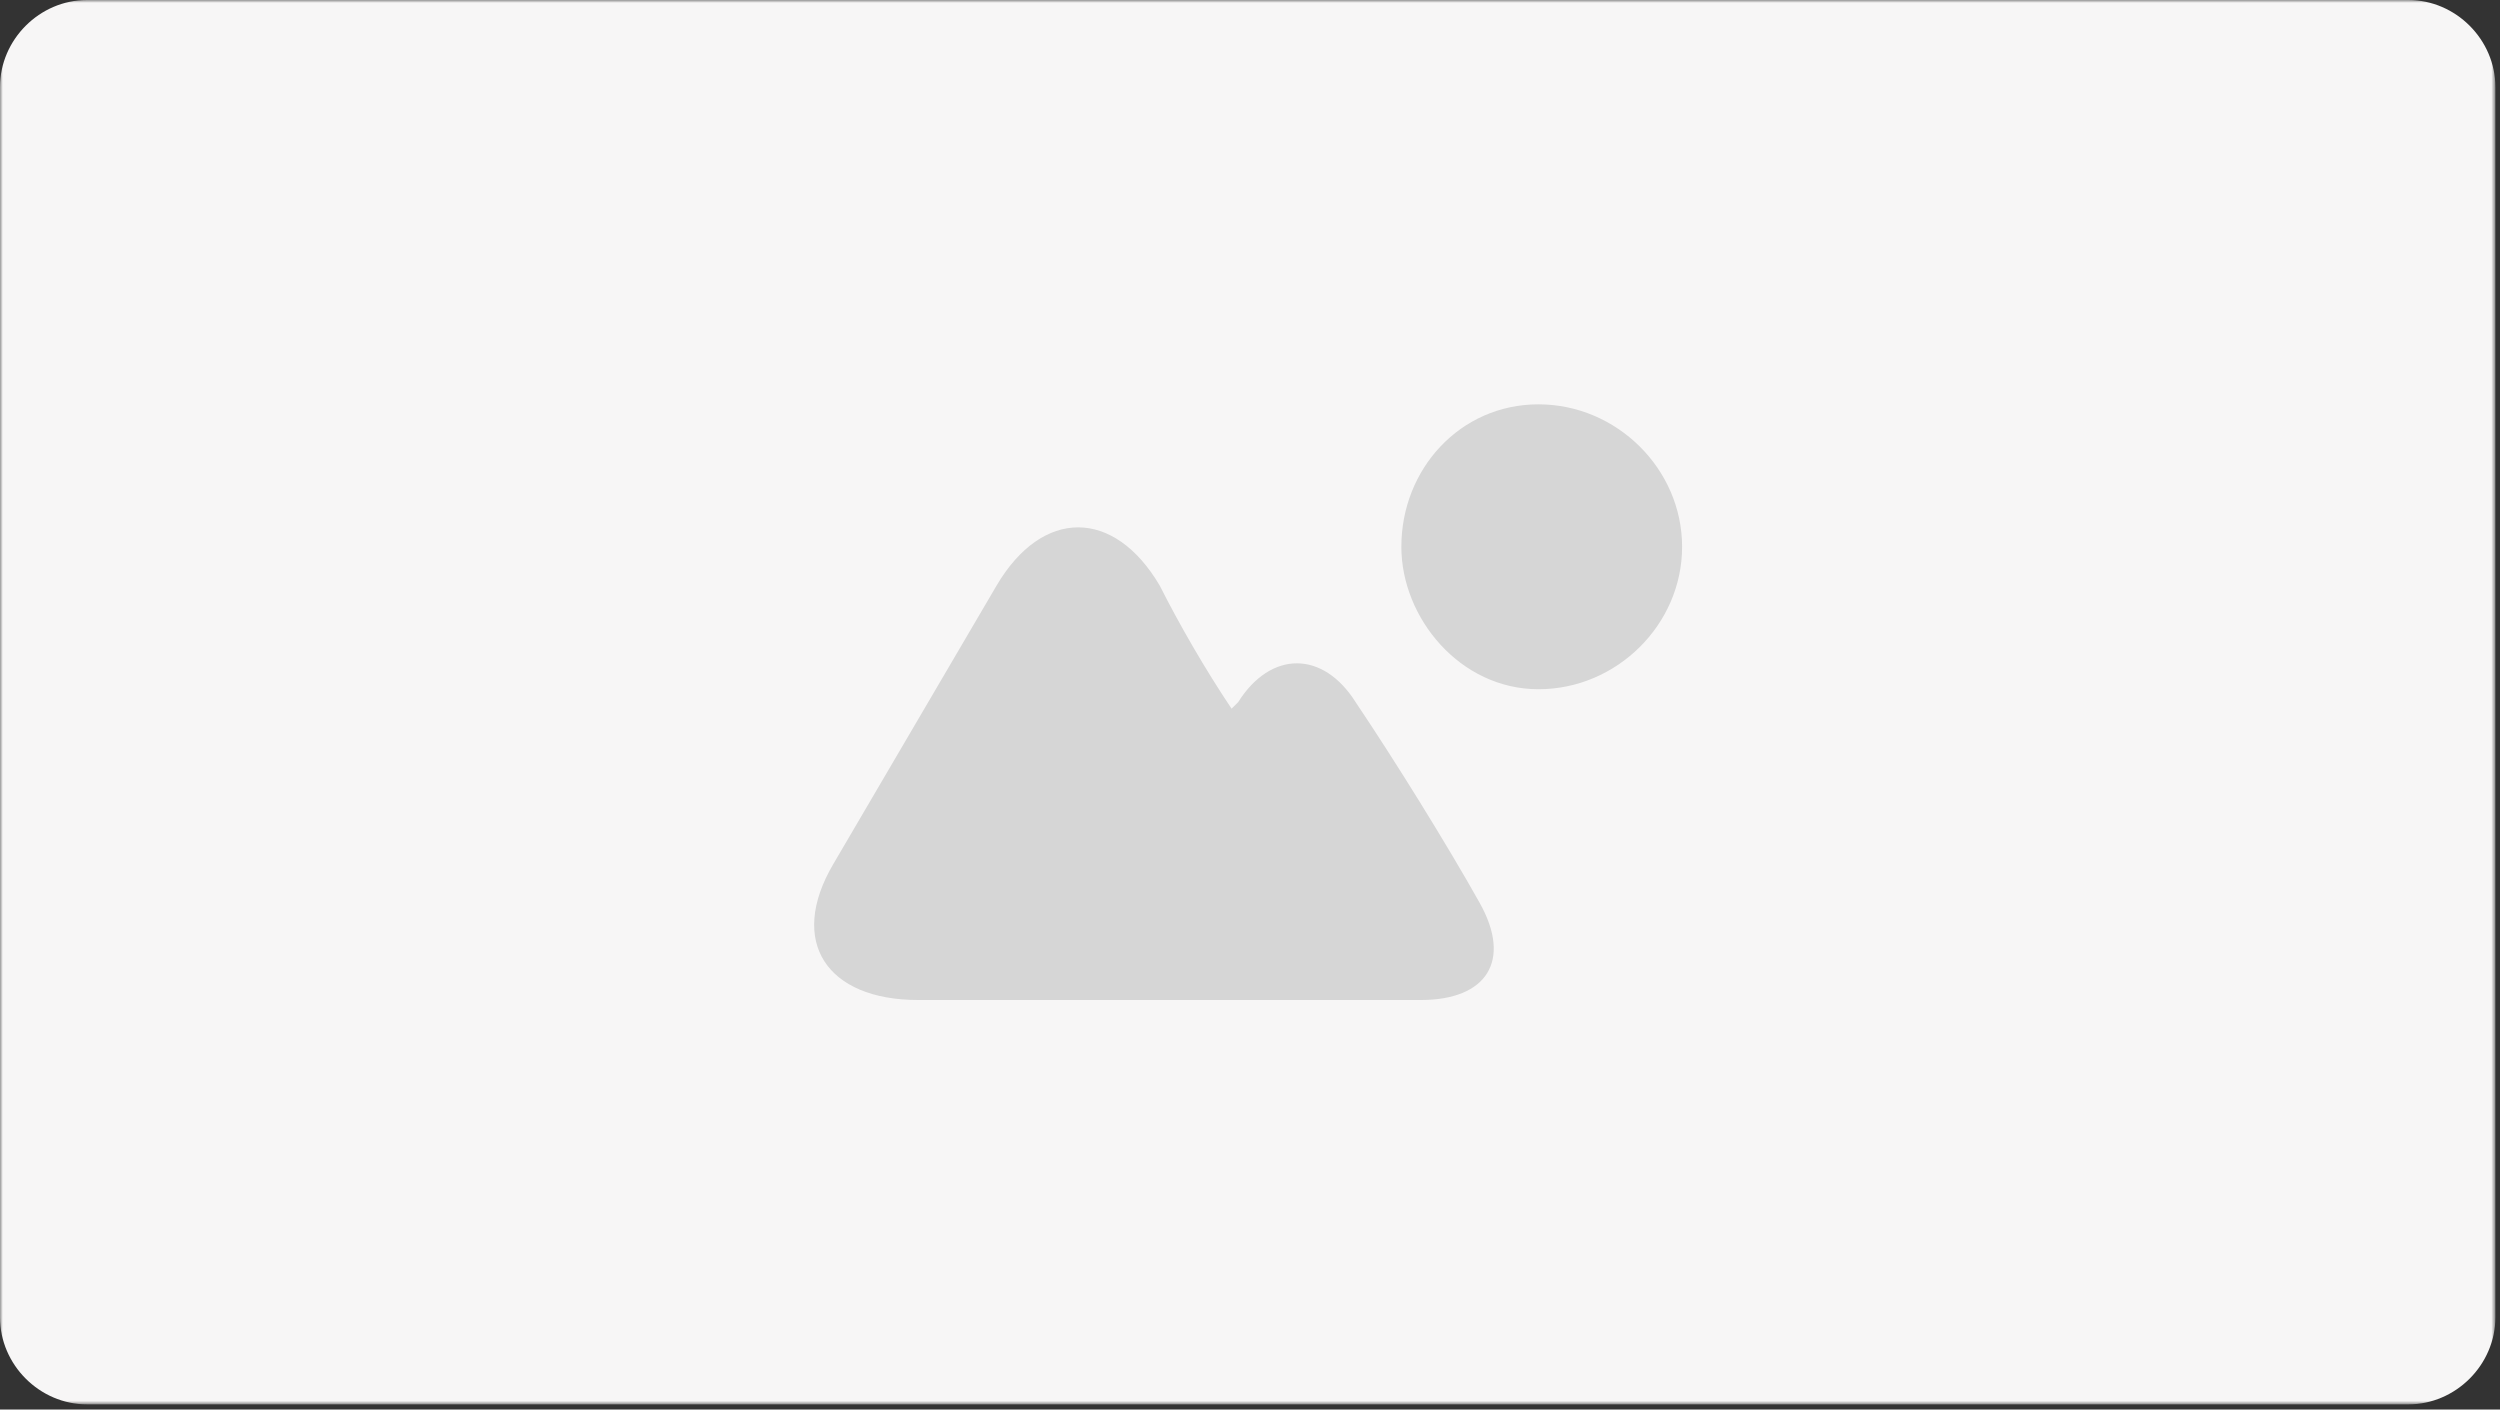 <svg width="431" height="243" viewBox="0 0 431 243" fill="none" xmlns="http://www.w3.org/2000/svg">
<rect x="0" y="0" width="431" height="243" fill="#333333" stroke="none"/>
<mask id="mask0_509_681" style="mask-type:luminance" maskUnits="userSpaceOnUse" x="0" y="0" width="431" height="243">
<path d="M0 0H430.203V242.115H0V0Z" fill="white"/>
</mask>
<g mask="url(#mask0_509_681)">
<path d="M15.005 0H415.198C423.375 0 430.203 6.828 430.203 15.005V227.109C430.203 235.286 423.375 242.115 415.198 242.115H15.005C6.828 242.115 0 235.286 0 227.109V15.005C0 6.828 6.828 0 15.005 0Z" fill="#F7F6F6"/>
</g>
<path fill-rule="evenodd" clip-rule="evenodd" d="M289.995 94.266C289.995 107.662 278.74 118.823 265.23 118.823C251.725 118.823 241.594 106.547 241.594 94.266C241.594 80.87 251.725 69.708 265.23 69.708C278.74 69.708 289.995 80.87 289.995 94.266ZM233.714 121.057C228.084 112.125 219.079 112.125 213.454 121.057L212.323 122.172C207.823 115.474 203.318 107.662 199.943 100.964C192.063 87.568 179.683 87.568 171.803 100.964C163.922 114.359 151.537 135.568 143.662 148.964C135.782 162.359 142.532 172.401 158.292 172.401H244.969C256.225 172.401 260.73 165.708 255.1 155.662C249.475 145.615 240.469 131.104 233.714 121.057Z" fill="#D6D6D6"/>
</svg>

